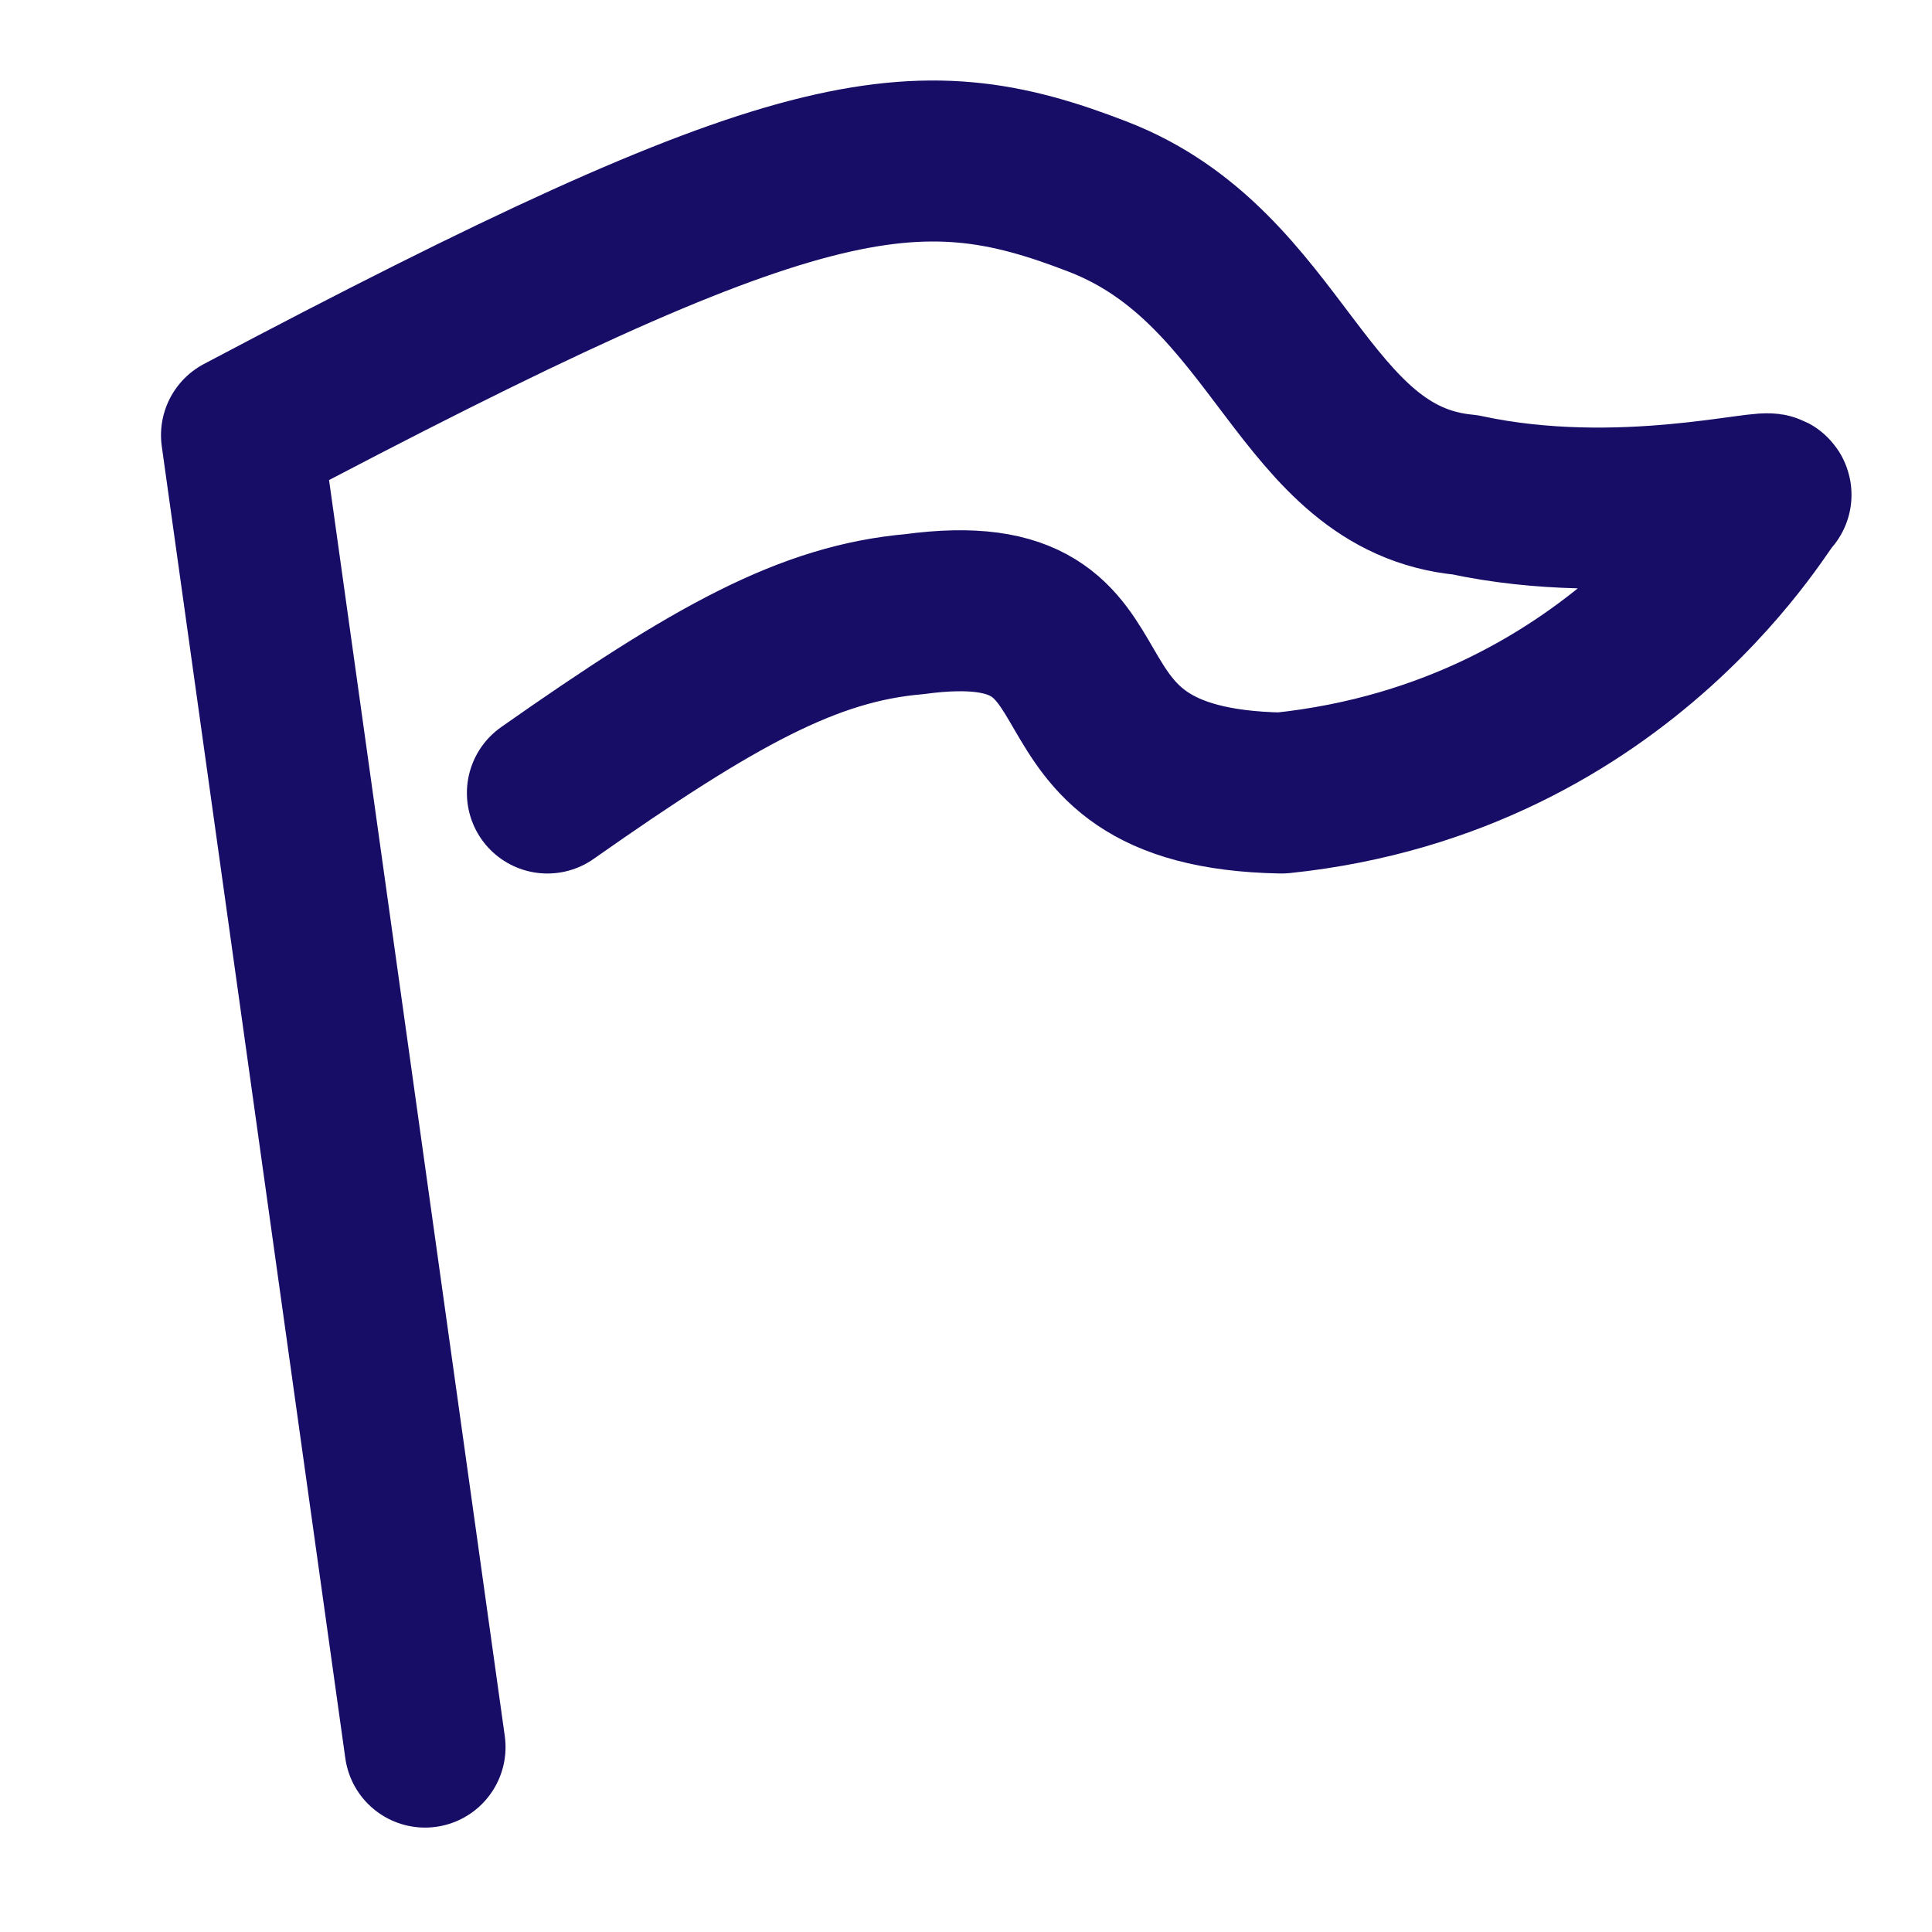<svg width="24" height="24" viewBox="0 0 24 24" fill="none" xmlns="http://www.w3.org/2000/svg">
<path d="M5.28 21.703L3 5.406C9.94 1.734 11.36 1.561 13.64 2.444C15.92 3.326 16.158 5.956 18.2 6.147C20.131 6.563 22 6.047 22 6.147C22 6.047 20.221 9.403 15.92 9.851C12.524 9.789 14.301 7.231 11.36 7.629C10.049 7.743 8.885 8.386 6.8 9.851" stroke="#170D67" stroke-width="2" stroke-linecap="round" stroke-linejoin="round"/>
</svg>
